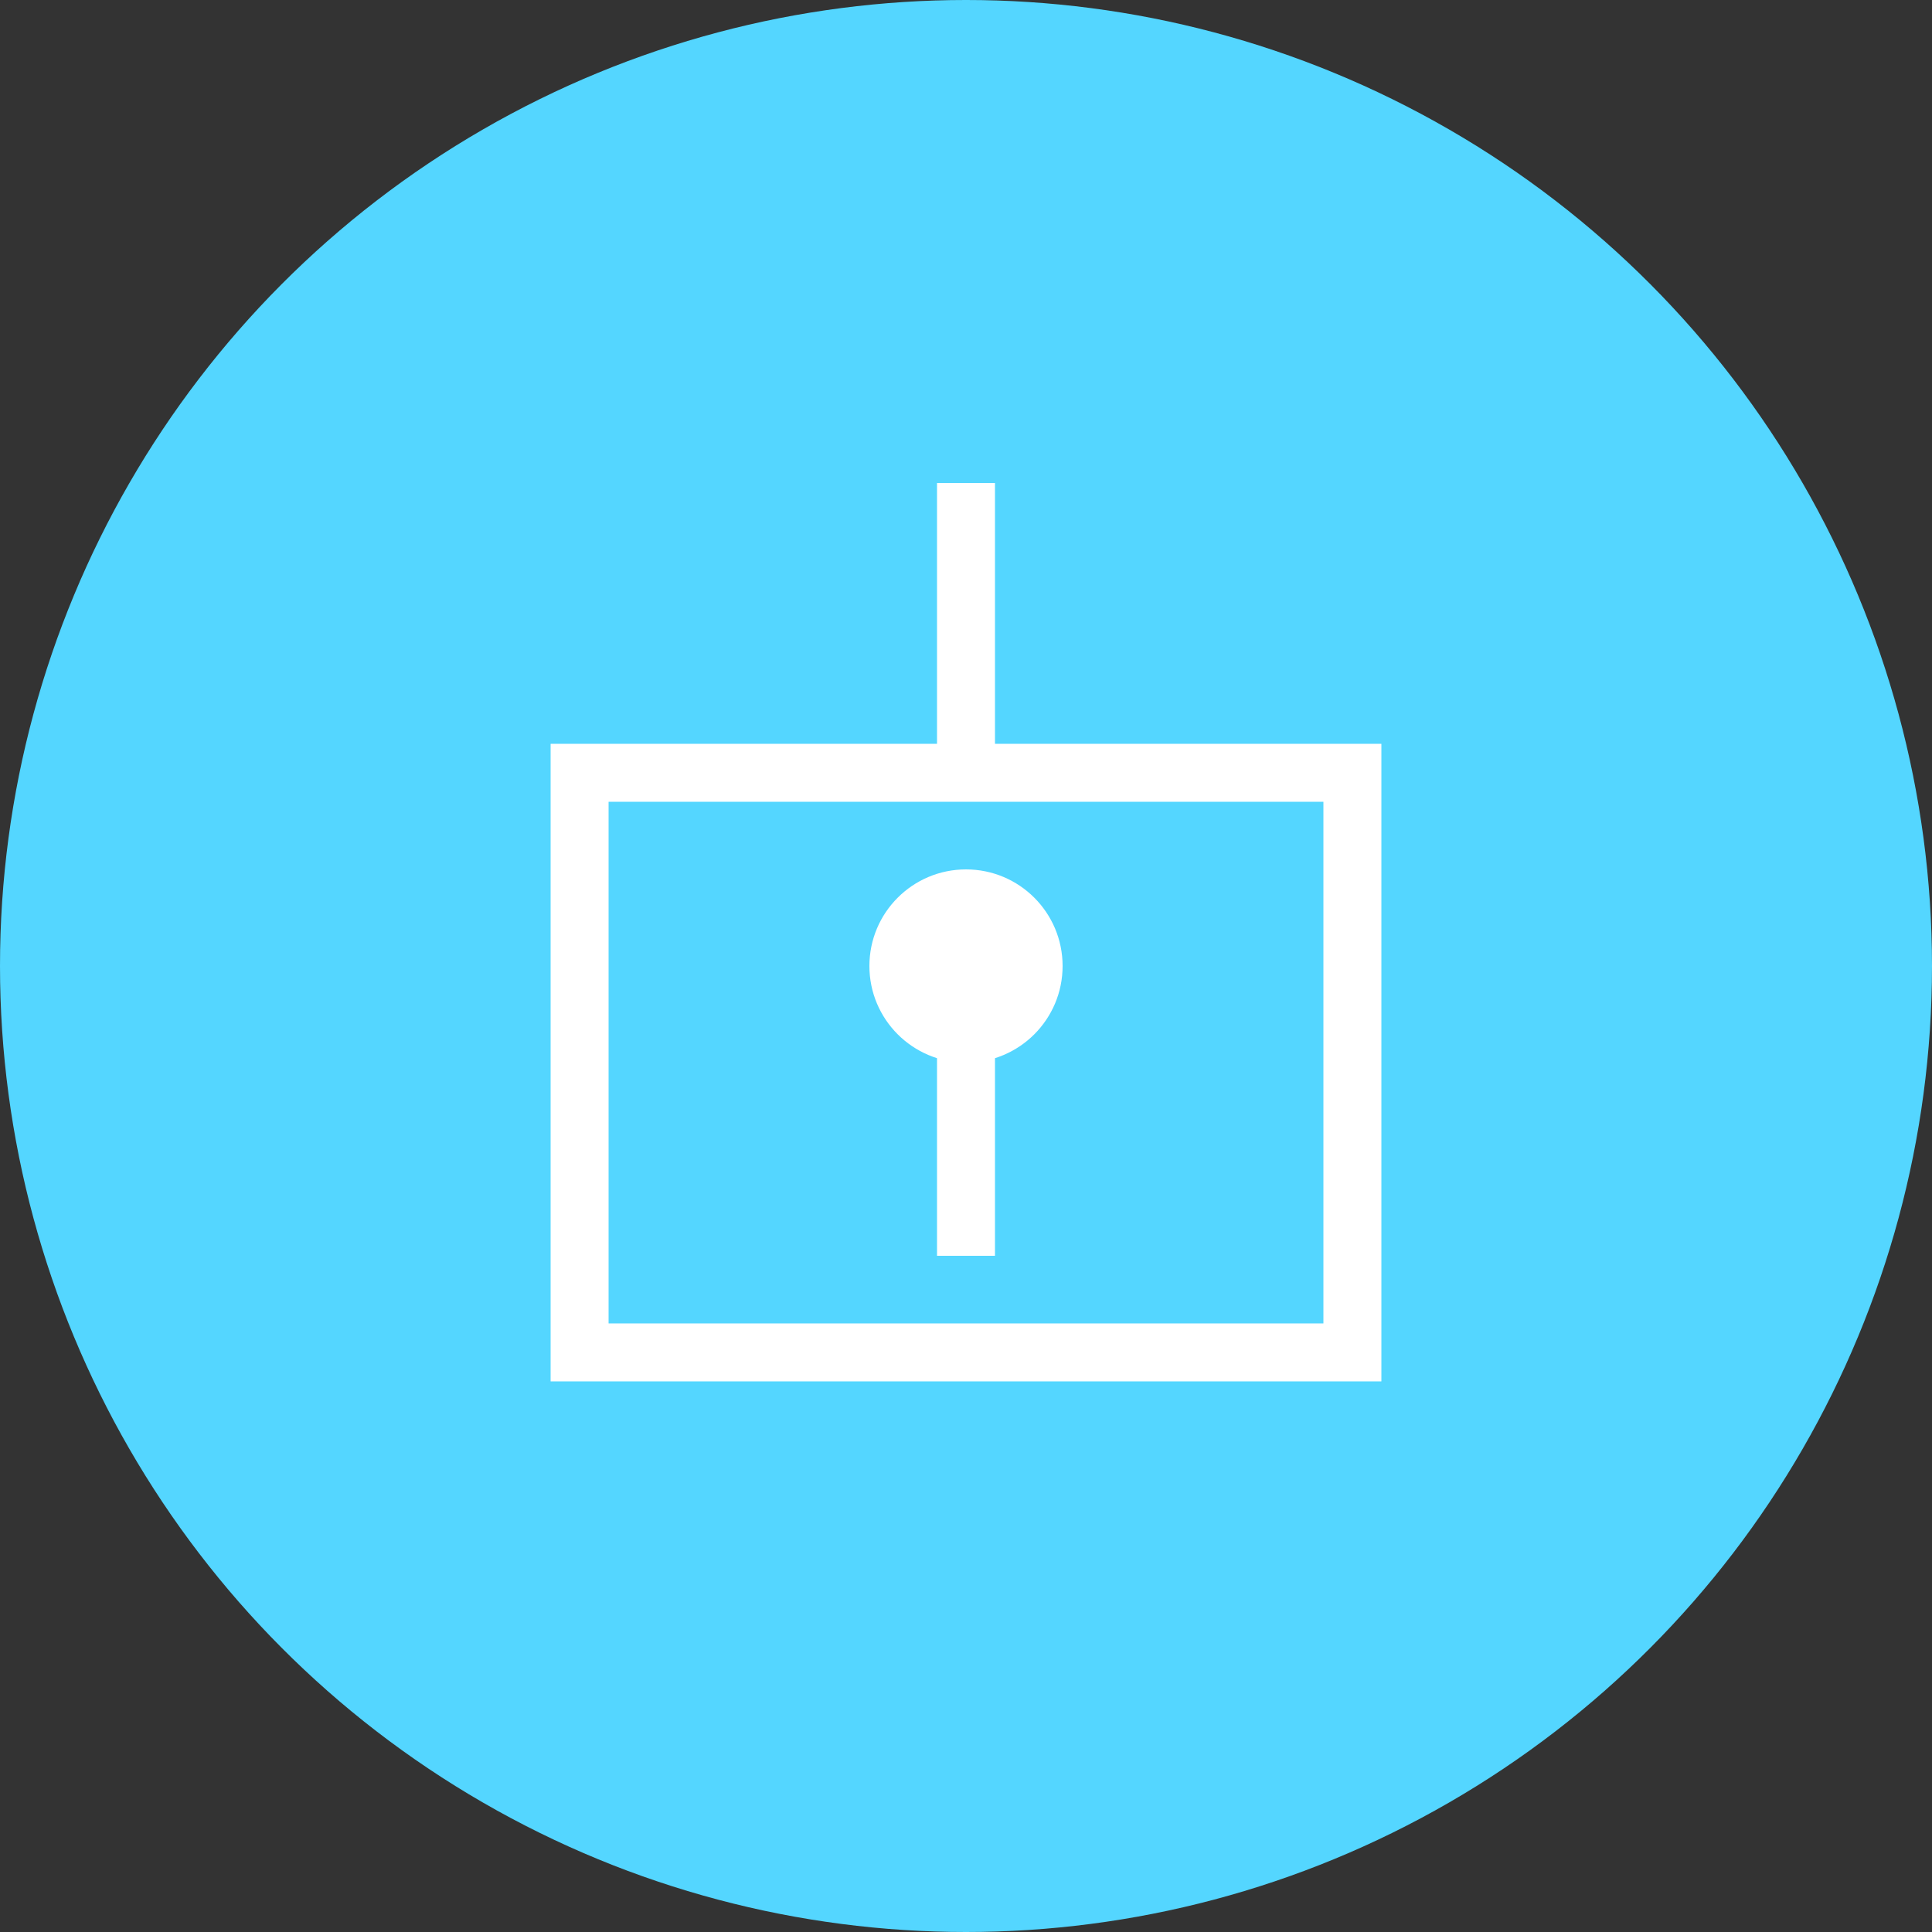 <svg width="100" height="100" viewBox="0 0 100 100" xmlns="http://www.w3.org/2000/svg">
  <rect x="0" y="0" width="100" height="100" fill="#333333" stroke="none"/>
  <circle cx="50" cy="50" r="50" fill="#54D6FF"/>
  <path d="M30,40 L70,40 L70,70 L30,70 Z" stroke="#ffffff" stroke-width="3" fill="none"/>
  <path d="M50,25 L50,40" stroke="#ffffff" stroke-width="3" fill="none"/>
  <circle cx="50" cy="50" r="5" fill="#ffffff"/>
  <path d="M50,50 L50,65" stroke="#ffffff" stroke-width="3" fill="none"/>
</svg> 